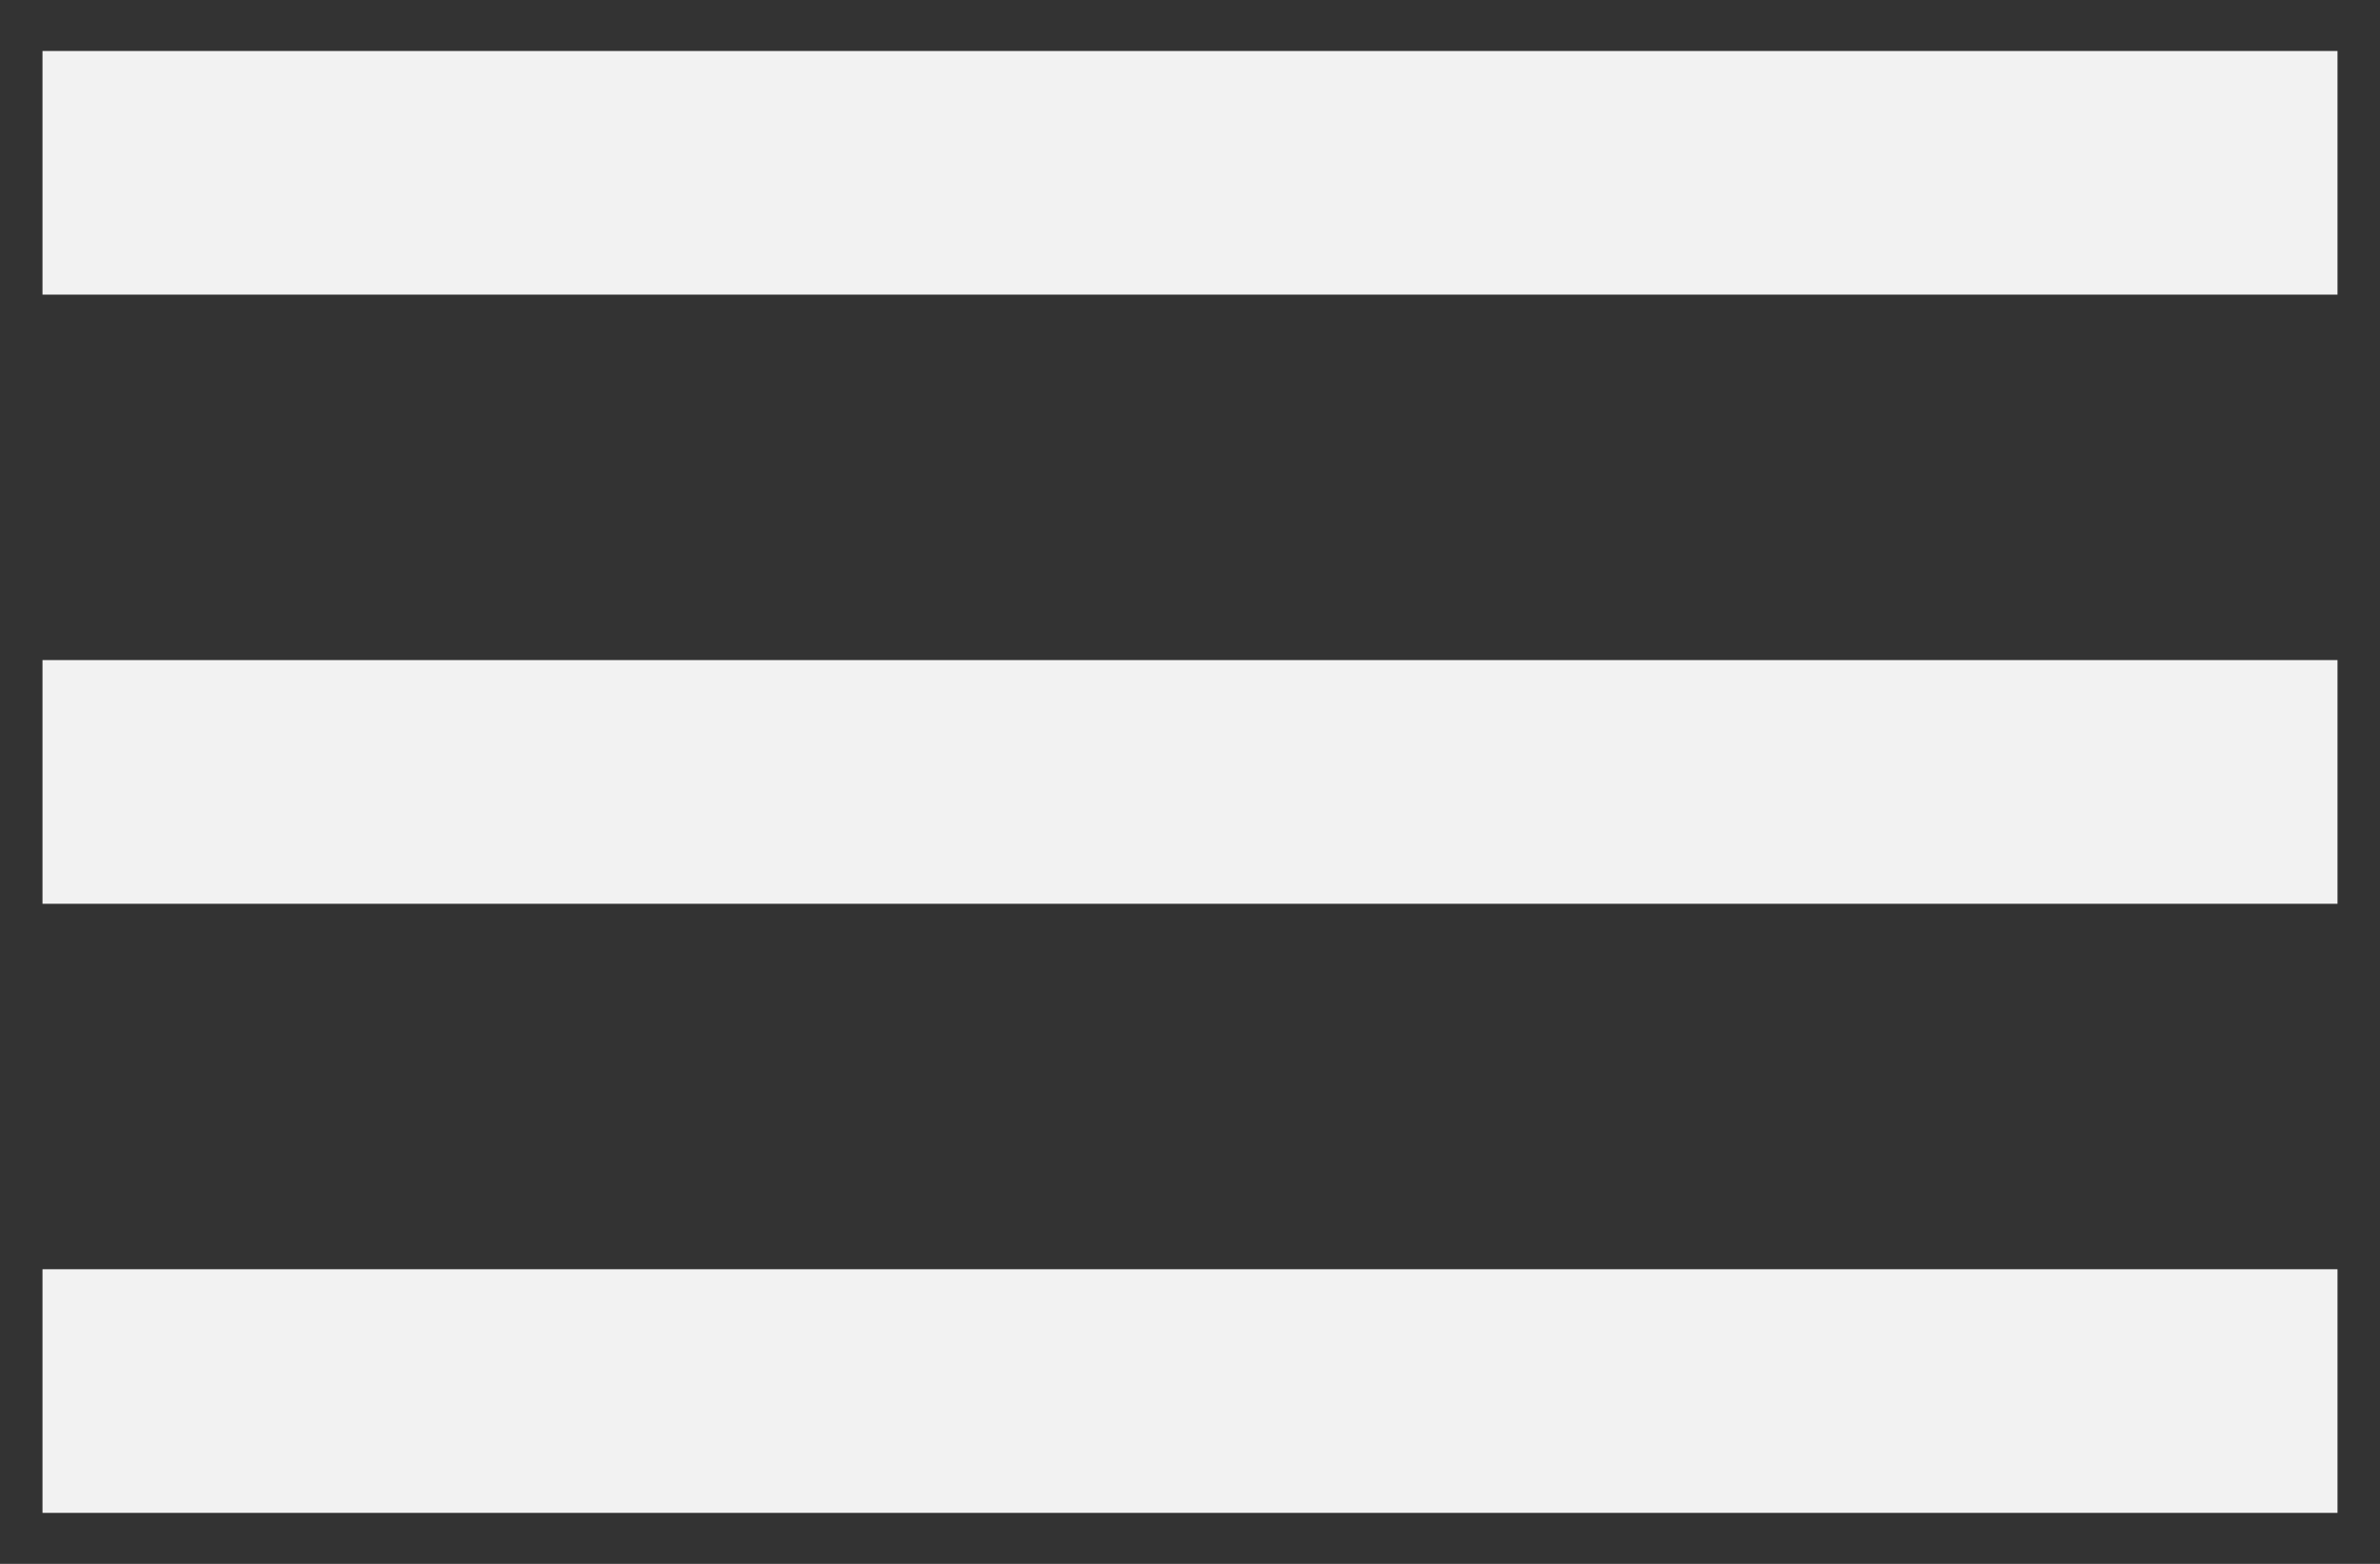 <svg width="35" height="23" viewBox="0 0 35 23" fill="none" xmlns="http://www.w3.org/2000/svg">
<rect x="0" y="0" width="35" height="23" fill="#333333" stroke="none"/>
<path fill-rule="evenodd" clip-rule="evenodd" d="M0.625 4.333V0.75H34.375V4.333H0.625ZM0.625 13.292H34.375V9.708H0.625V13.292ZM0.625 22.25H34.375V18.667H0.625V22.25Z" fill="#F2F2F2"/>
</svg>
